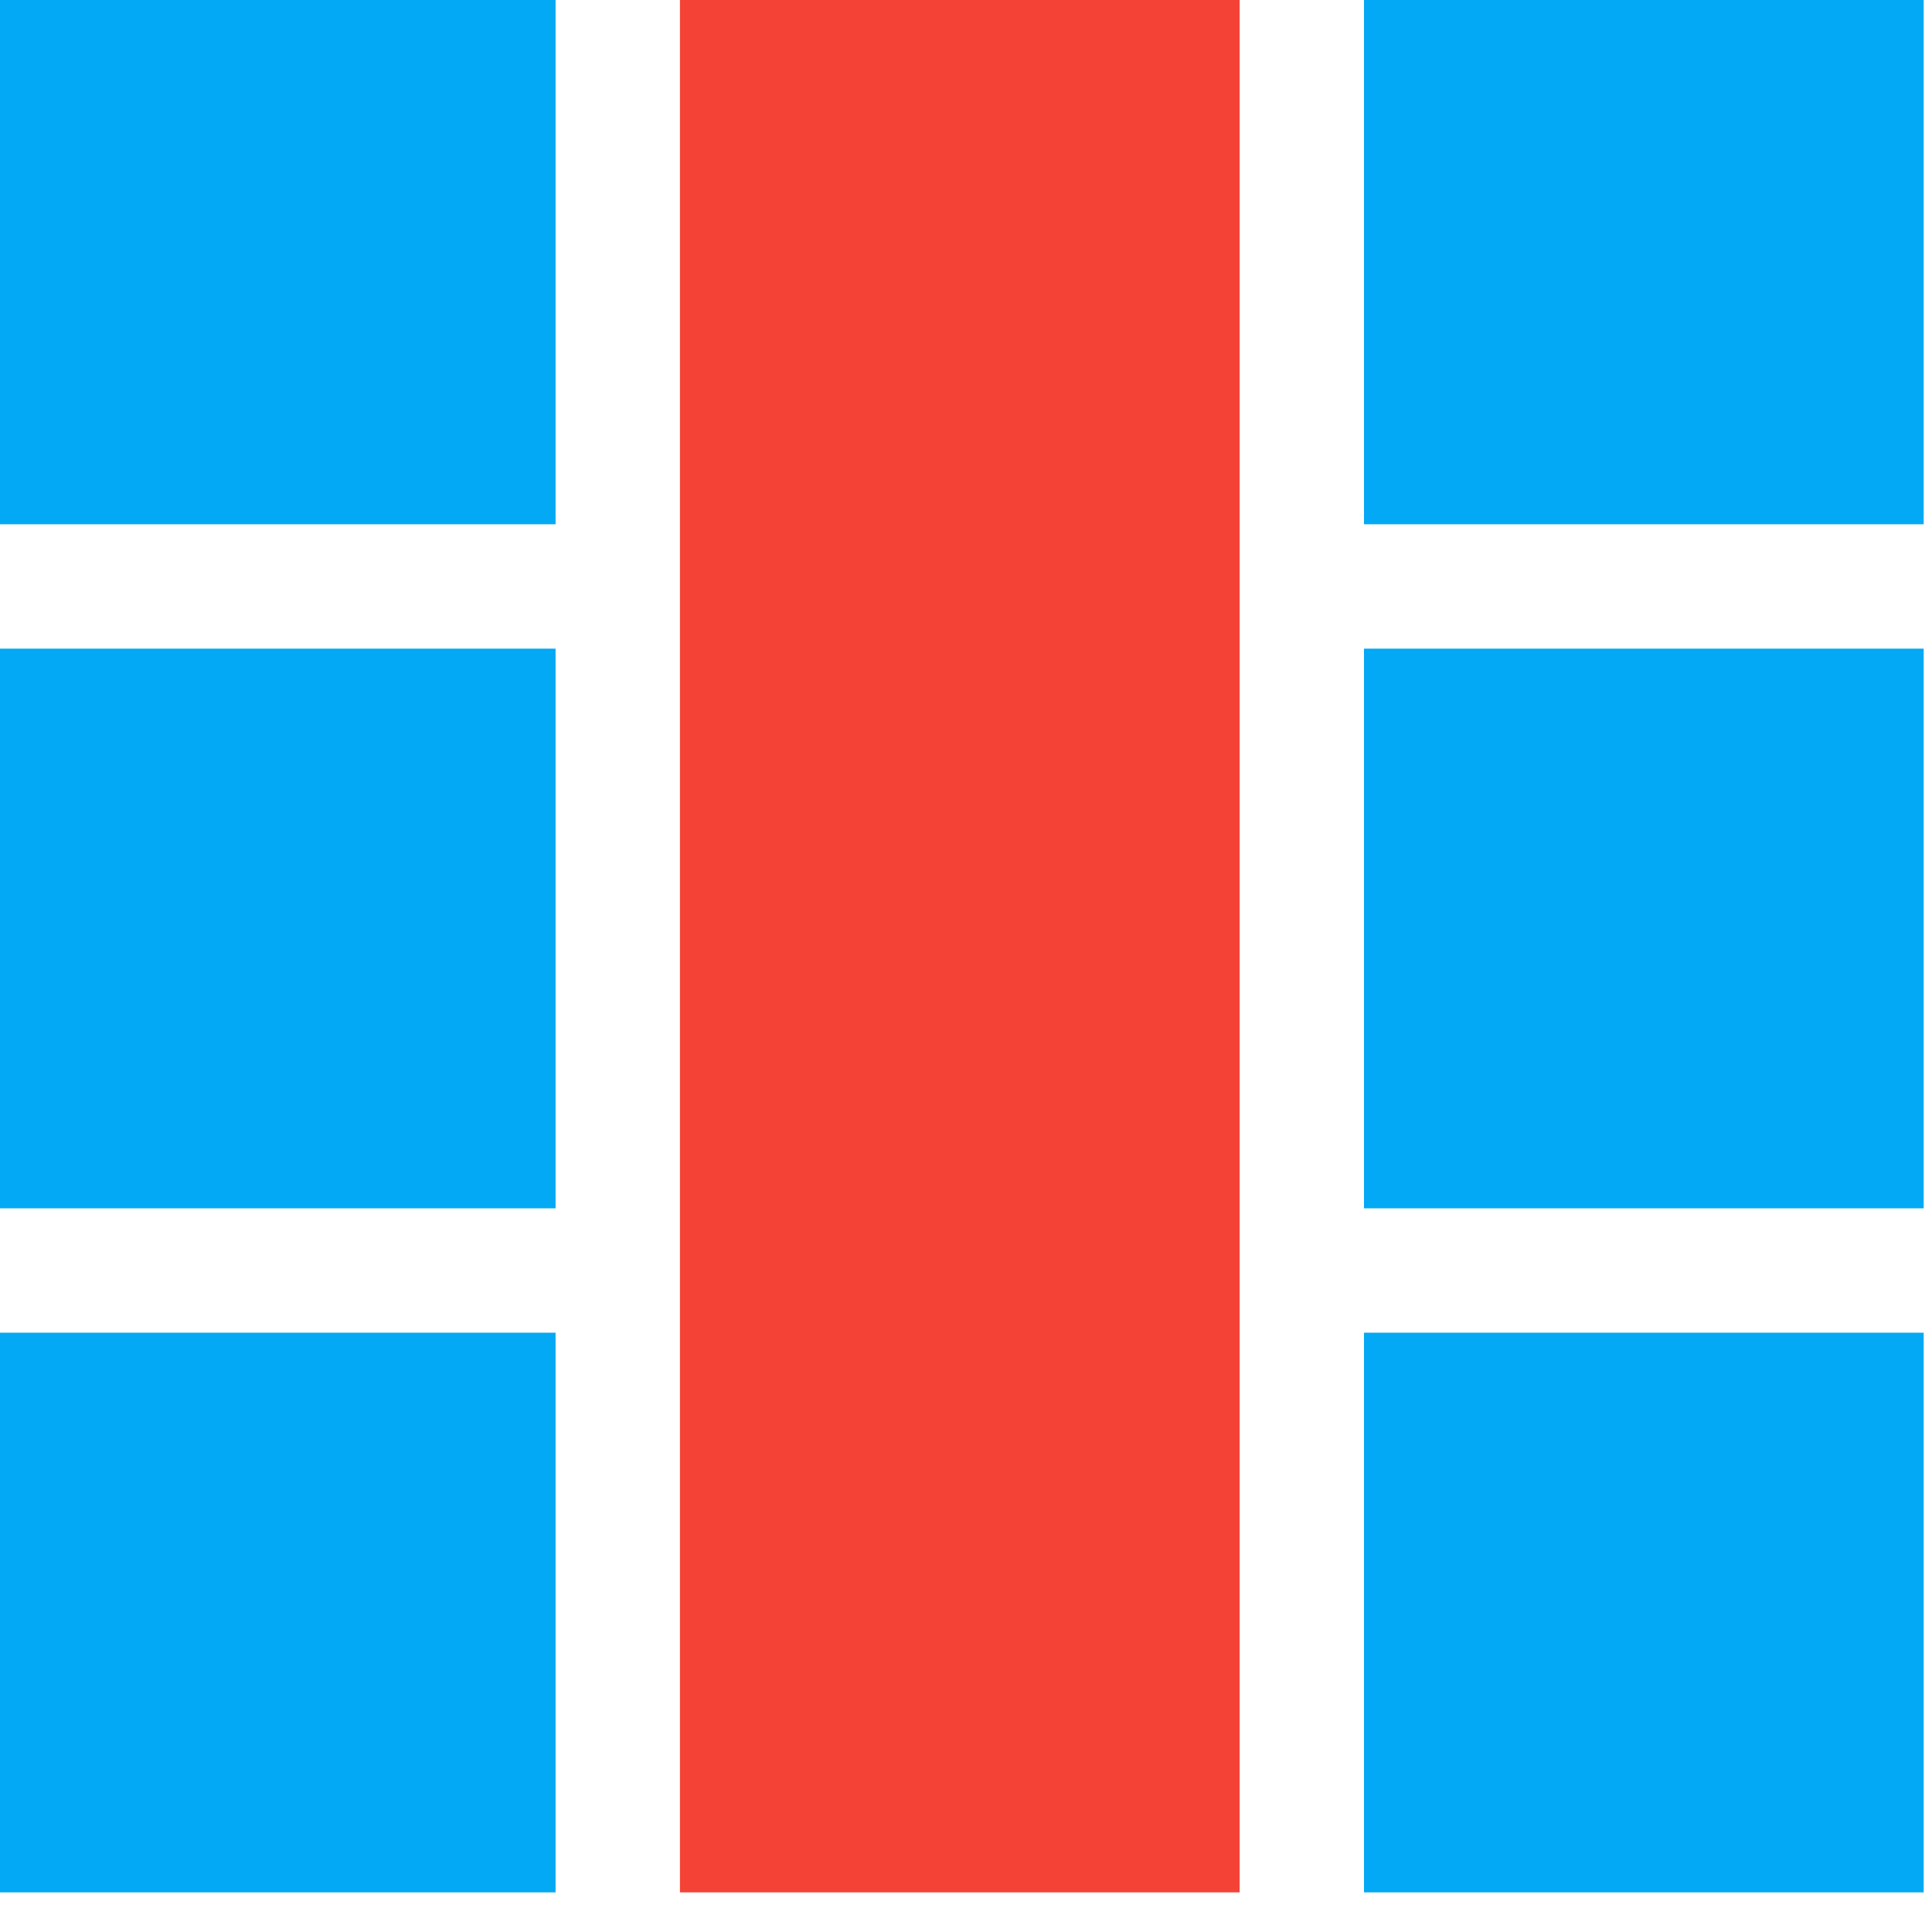 <?xml version="1.0" encoding="UTF-8" standalone="no"?>
<!-- Created with Inkscape (http://www.inkscape.org/) -->

<svg
   width="32px"
   height="32px"
   viewBox="0 0 32 32"
   version="1.1"
   id="SVGRoot"
   inkscape:version="1.1.2 (b8e25be833, 2022-02-05)"
   sodipodi:docname="remove_column.svg"
   inkscape:export-filename="C:\Users\Mathieu\image.png"
   inkscape:export-xdpi="96"
   inkscape:export-ydpi="96"
   xmlns:inkscape="http://www.inkscape.org/namespaces/inkscape"
   xmlns:sodipodi="http://sodipodi.sourceforge.net/DTD/sodipodi-0.dtd"
   xmlns="http://www.w3.org/2000/svg"
   xmlns:svg="http://www.w3.org/2000/svg"
   xmlns:rdf="http://www.w3.org/1999/02/22-rdf-syntax-ns#"
   xmlns:cc="http://creativecommons.org/ns#"
   xmlns:dc="http://purl.org/dc/elements/1.1/">
  <sodipodi:namedview
     id="base"
     pagecolor="#ffffff"
     bordercolor="#666666"
     borderopacity="1.0"
     inkscape:pageopacity="0.0"
     inkscape:pageshadow="2"
     inkscape:zoom="1.3872241"
     inkscape:cx="24.509378"
     inkscape:cy="21.986354"
     inkscape:document-units="px"
     inkscape:current-layer="layer1"
     showgrid="false"
     inkscape:window-width="1440"
     inkscape:window-height="779"
     inkscape:window-x="0"
     inkscape:window-y="25"
     inkscape:window-maximized="0"
     inkscape:grid-bbox="true"
     inkscape:pagecheckerboard="0"
     inkscape:showpageshadow="2"
     inkscape:deskcolor="#d1d1d1" />
  <defs
     id="defs6479" />
  <g
     id="layer1"
     inkscape:groupmode="layer"
     inkscape:label="Calque 1">
    <g
       transform="matrix(0.206,0,0,0.206,-30.968,-267.843)"
       id="g4234-13">
      <rect
         inkscape:export-ydpi="29.790001"
         inkscape:export-xdpi="29.790001"
         inkscape:export-filename="F:\Users\Mathieu\Documents\Travail\Entreprise\FUS-Divers\Graphisme\Icons\Icons-PNG\icon_add_grid.png"
         y="1297.362"
         x="150"
         height="45"
         width="45"
         id="rect3317-0-3-3-4"
         style="fill:#03a9f4;fill-opacity:1;stroke:none" />
      <rect
         inkscape:export-ydpi="29.790001"
         inkscape:export-xdpi="29.790001"
         inkscape:export-filename="F:\Users\Mathieu\Documents\Travail\Entreprise\FUS-Divers\Graphisme\Icons\Icons-PNG\icon_add_grid.png"
         y="1297.362"
         x="205"
         height="155"
         width="45"
         id="rect3317-0-3-8-69-2"
         style="fill:#f44336;fill-opacity:1;stroke:none" />
      <rect
         inkscape:export-ydpi="29.790001"
         inkscape:export-xdpi="29.790001"
         inkscape:export-filename="F:\Users\Mathieu\Documents\Travail\Entreprise\FUS-Divers\Graphisme\Icons\Icons-PNG\icon_add_grid.png"
         y="1352.362"
         x="150"
         height="45"
         width="45"
         id="rect3317-0-3-0-58-5"
         style="fill:#03a9f4;fill-opacity:1;stroke:none" />
      <rect
         inkscape:export-ydpi="29.790001"
         inkscape:export-xdpi="29.790001"
         inkscape:export-filename="F:\Users\Mathieu\Documents\Travail\Entreprise\FUS-Divers\Graphisme\Icons\Icons-PNG\icon_add_grid.png"
         y="1297.362"
         x="260"
         height="45"
         width="45"
         id="rect3317-0-3-4-0-2"
         style="fill:#03a9f4;fill-opacity:1;stroke:none" />
      <rect
         inkscape:export-ydpi="29.790001"
         inkscape:export-xdpi="29.790001"
         inkscape:export-filename="F:\Users\Mathieu\Documents\Travail\Entreprise\FUS-Divers\Graphisme\Icons\Icons-PNG\icon_add_grid.png"
         y="1352.362"
         x="260"
         height="45"
         width="45"
         id="rect3317-0-3-0-8-25-7"
         style="fill:#03a9f4;fill-opacity:1;stroke:none" />
      <rect
         inkscape:export-ydpi="29.790001"
         inkscape:export-xdpi="29.790001"
         inkscape:export-filename="F:\Users\Mathieu\Documents\Travail\Entreprise\FUS-Divers\Graphisme\Icons\Icons-PNG\icon_add_grid.png"
         y="1407.362"
         x="150"
         height="45"
         width="45"
         id="rect3317-0-3-0-5-88-3"
         style="fill:#03a9f4;fill-opacity:1;stroke:none" />
      <rect
         inkscape:export-ydpi="29.790001"
         inkscape:export-xdpi="29.790001"
         inkscape:export-filename="F:\Users\Mathieu\Documents\Travail\Entreprise\FUS-Divers\Graphisme\Icons\Icons-PNG\icon_add_grid.png"
         y="1407.362"
         x="260"
         height="45"
         width="45"
         id="rect3317-0-3-0-8-5-0-9"
         style="fill:#03a9f4;fill-opacity:1;stroke:none" />
    </g>
  </g>
</svg>
